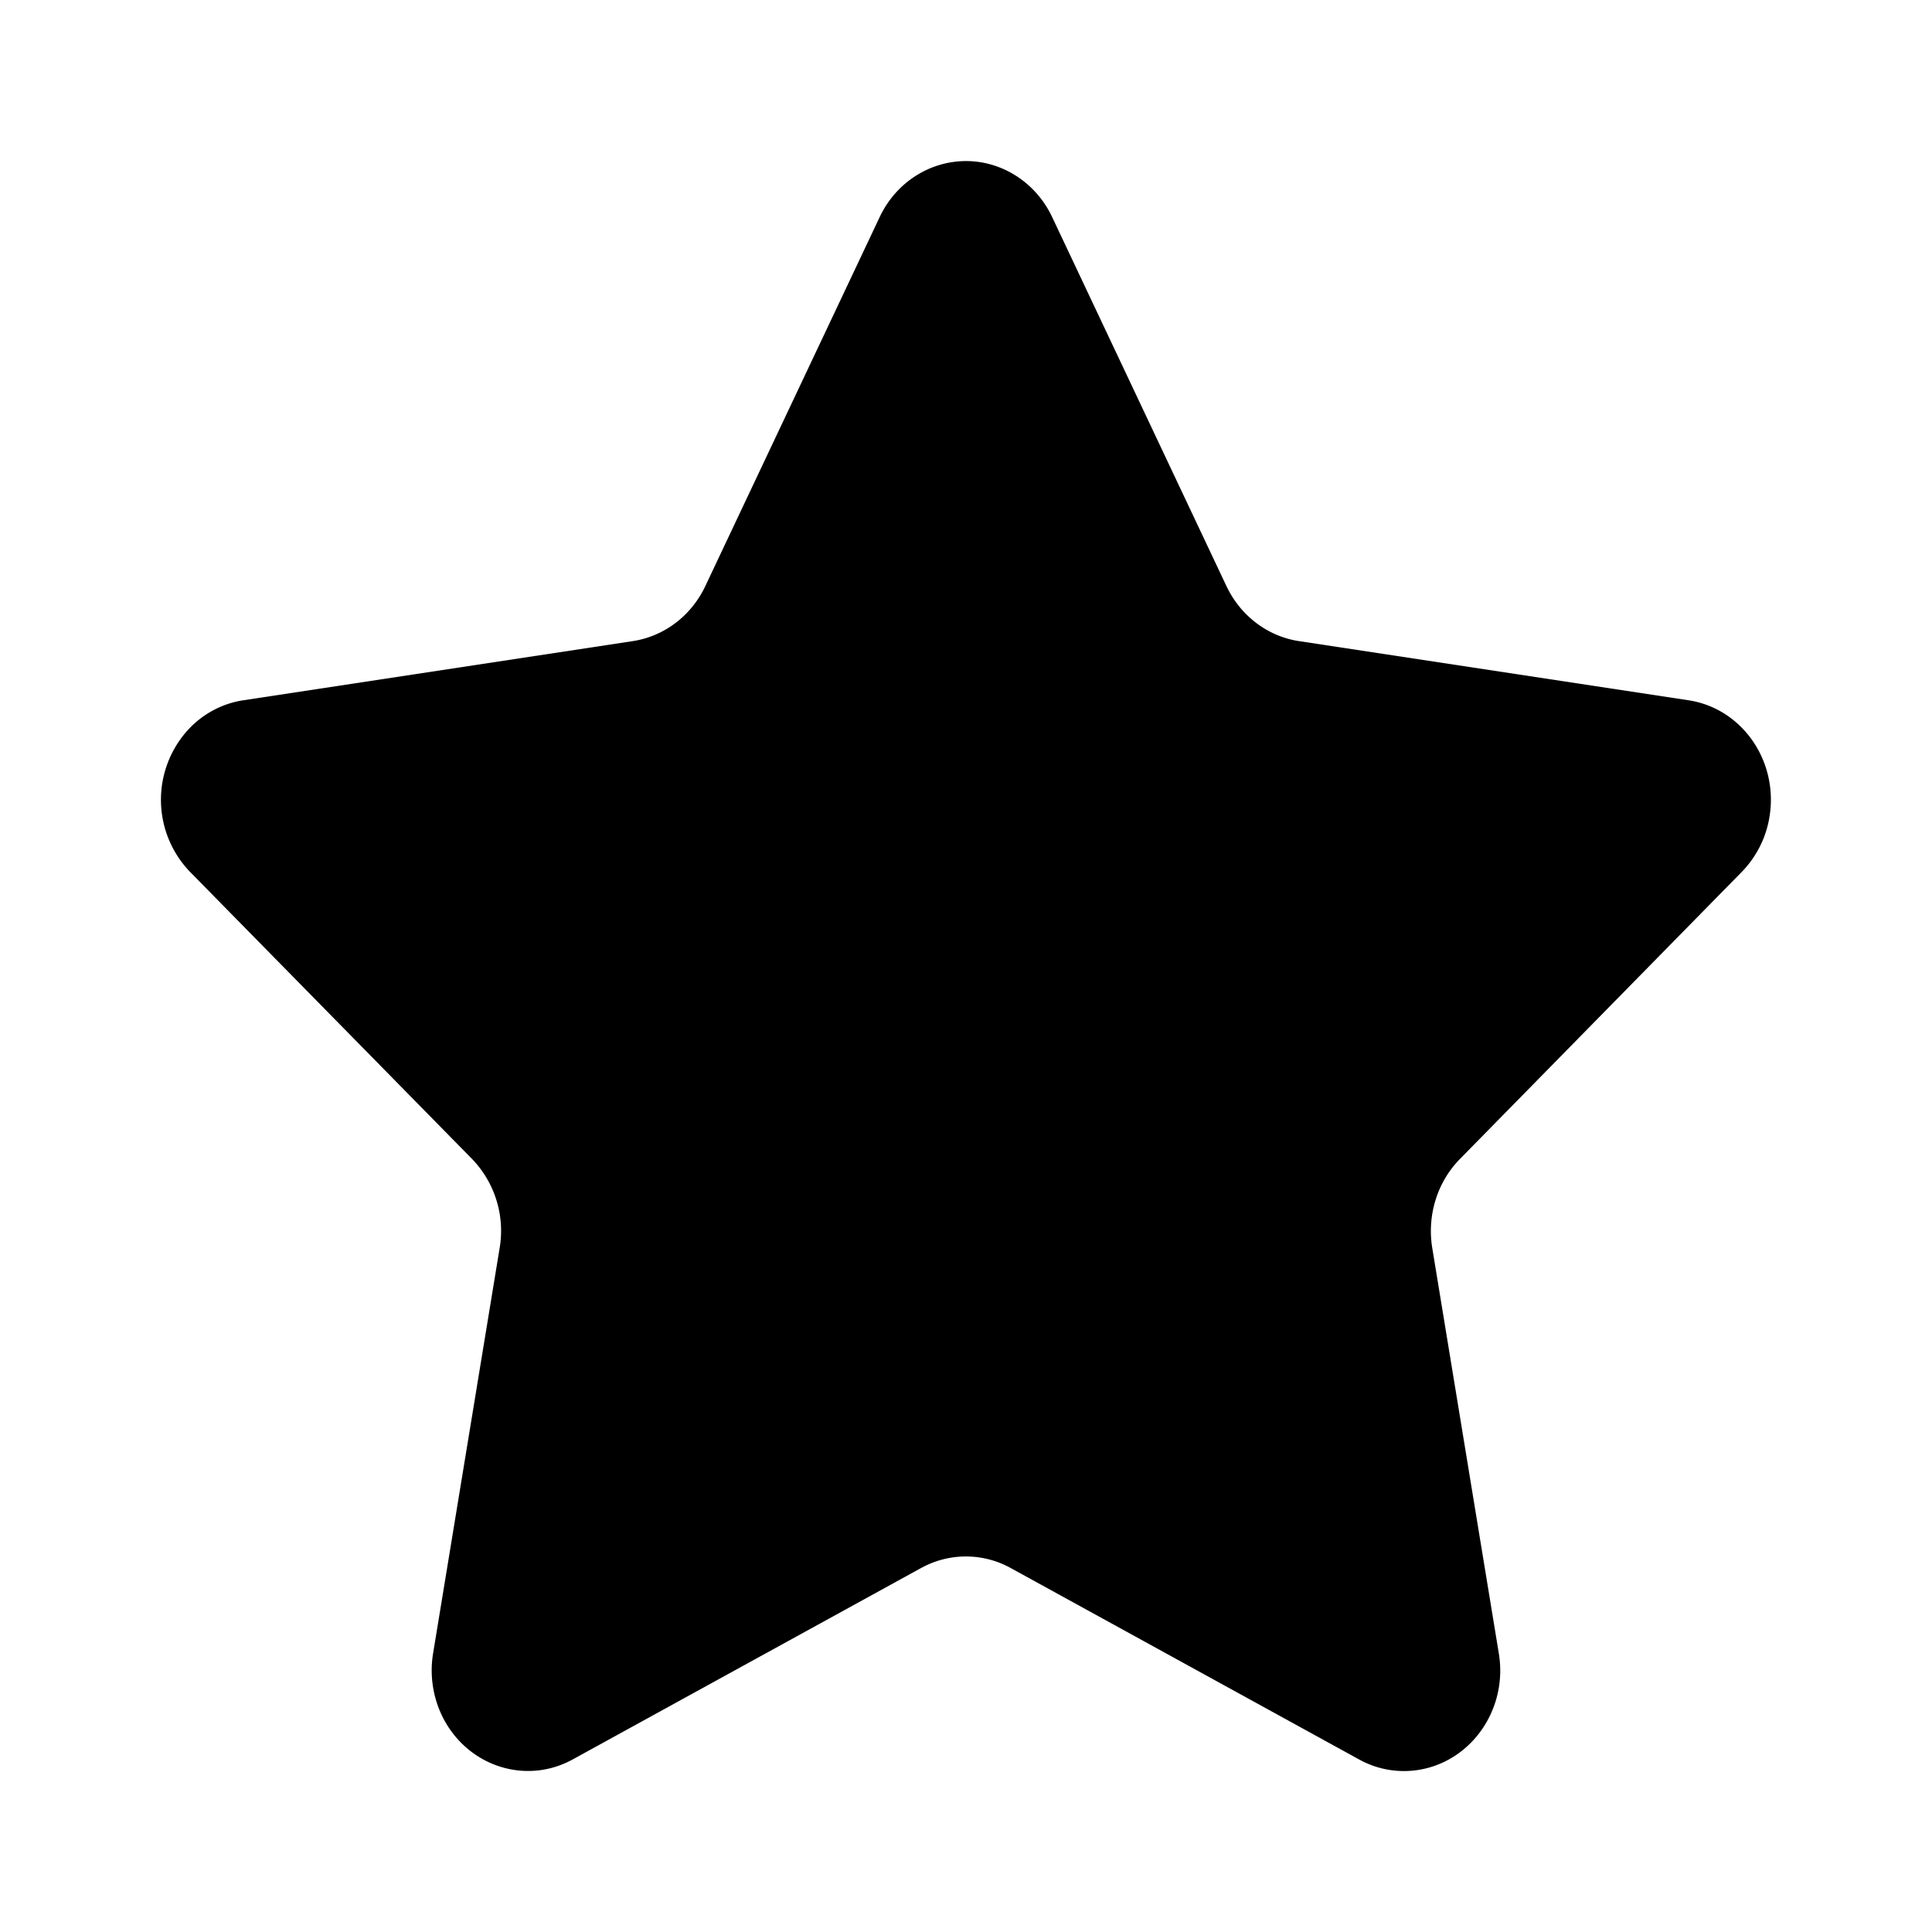 <svg width="800" height="800" viewBox="0 0 24 24" xmlns="http://www.w3.org/2000/svg"><path fill-rule="evenodd" d="m11.443 19.478-4.328 2.378c-.584.321-1.307.086-1.615-.524a1.3 1.3 0 0 1-.12-.793l.827-5.037a1.285 1.285 0 0 0-.344-1.106L2.36 10.83a1.29 1.29 0 0 1-.021-1.767c.183-.197.424-.325.684-.364l4.839-.735c.39-.06.726-.315.9-.684l2.165-4.582c.292-.619 1.009-.873 1.601-.568.236.122.427.321.543.568l2.164 4.582c.175.369.511.625.901.684l4.839.735c.654.099 1.106.733 1.011 1.416a1.27 1.27 0 0 1-.348.715l-3.502 3.567c-.282.287-.41.7-.344 1.106l.827 5.037c.112.68-.326 1.326-.977 1.443a1.15 1.15 0 0 1-.758-.126l-4.328-2.378a1.15 1.15 0 0 0-1.114 0Z"/></svg>